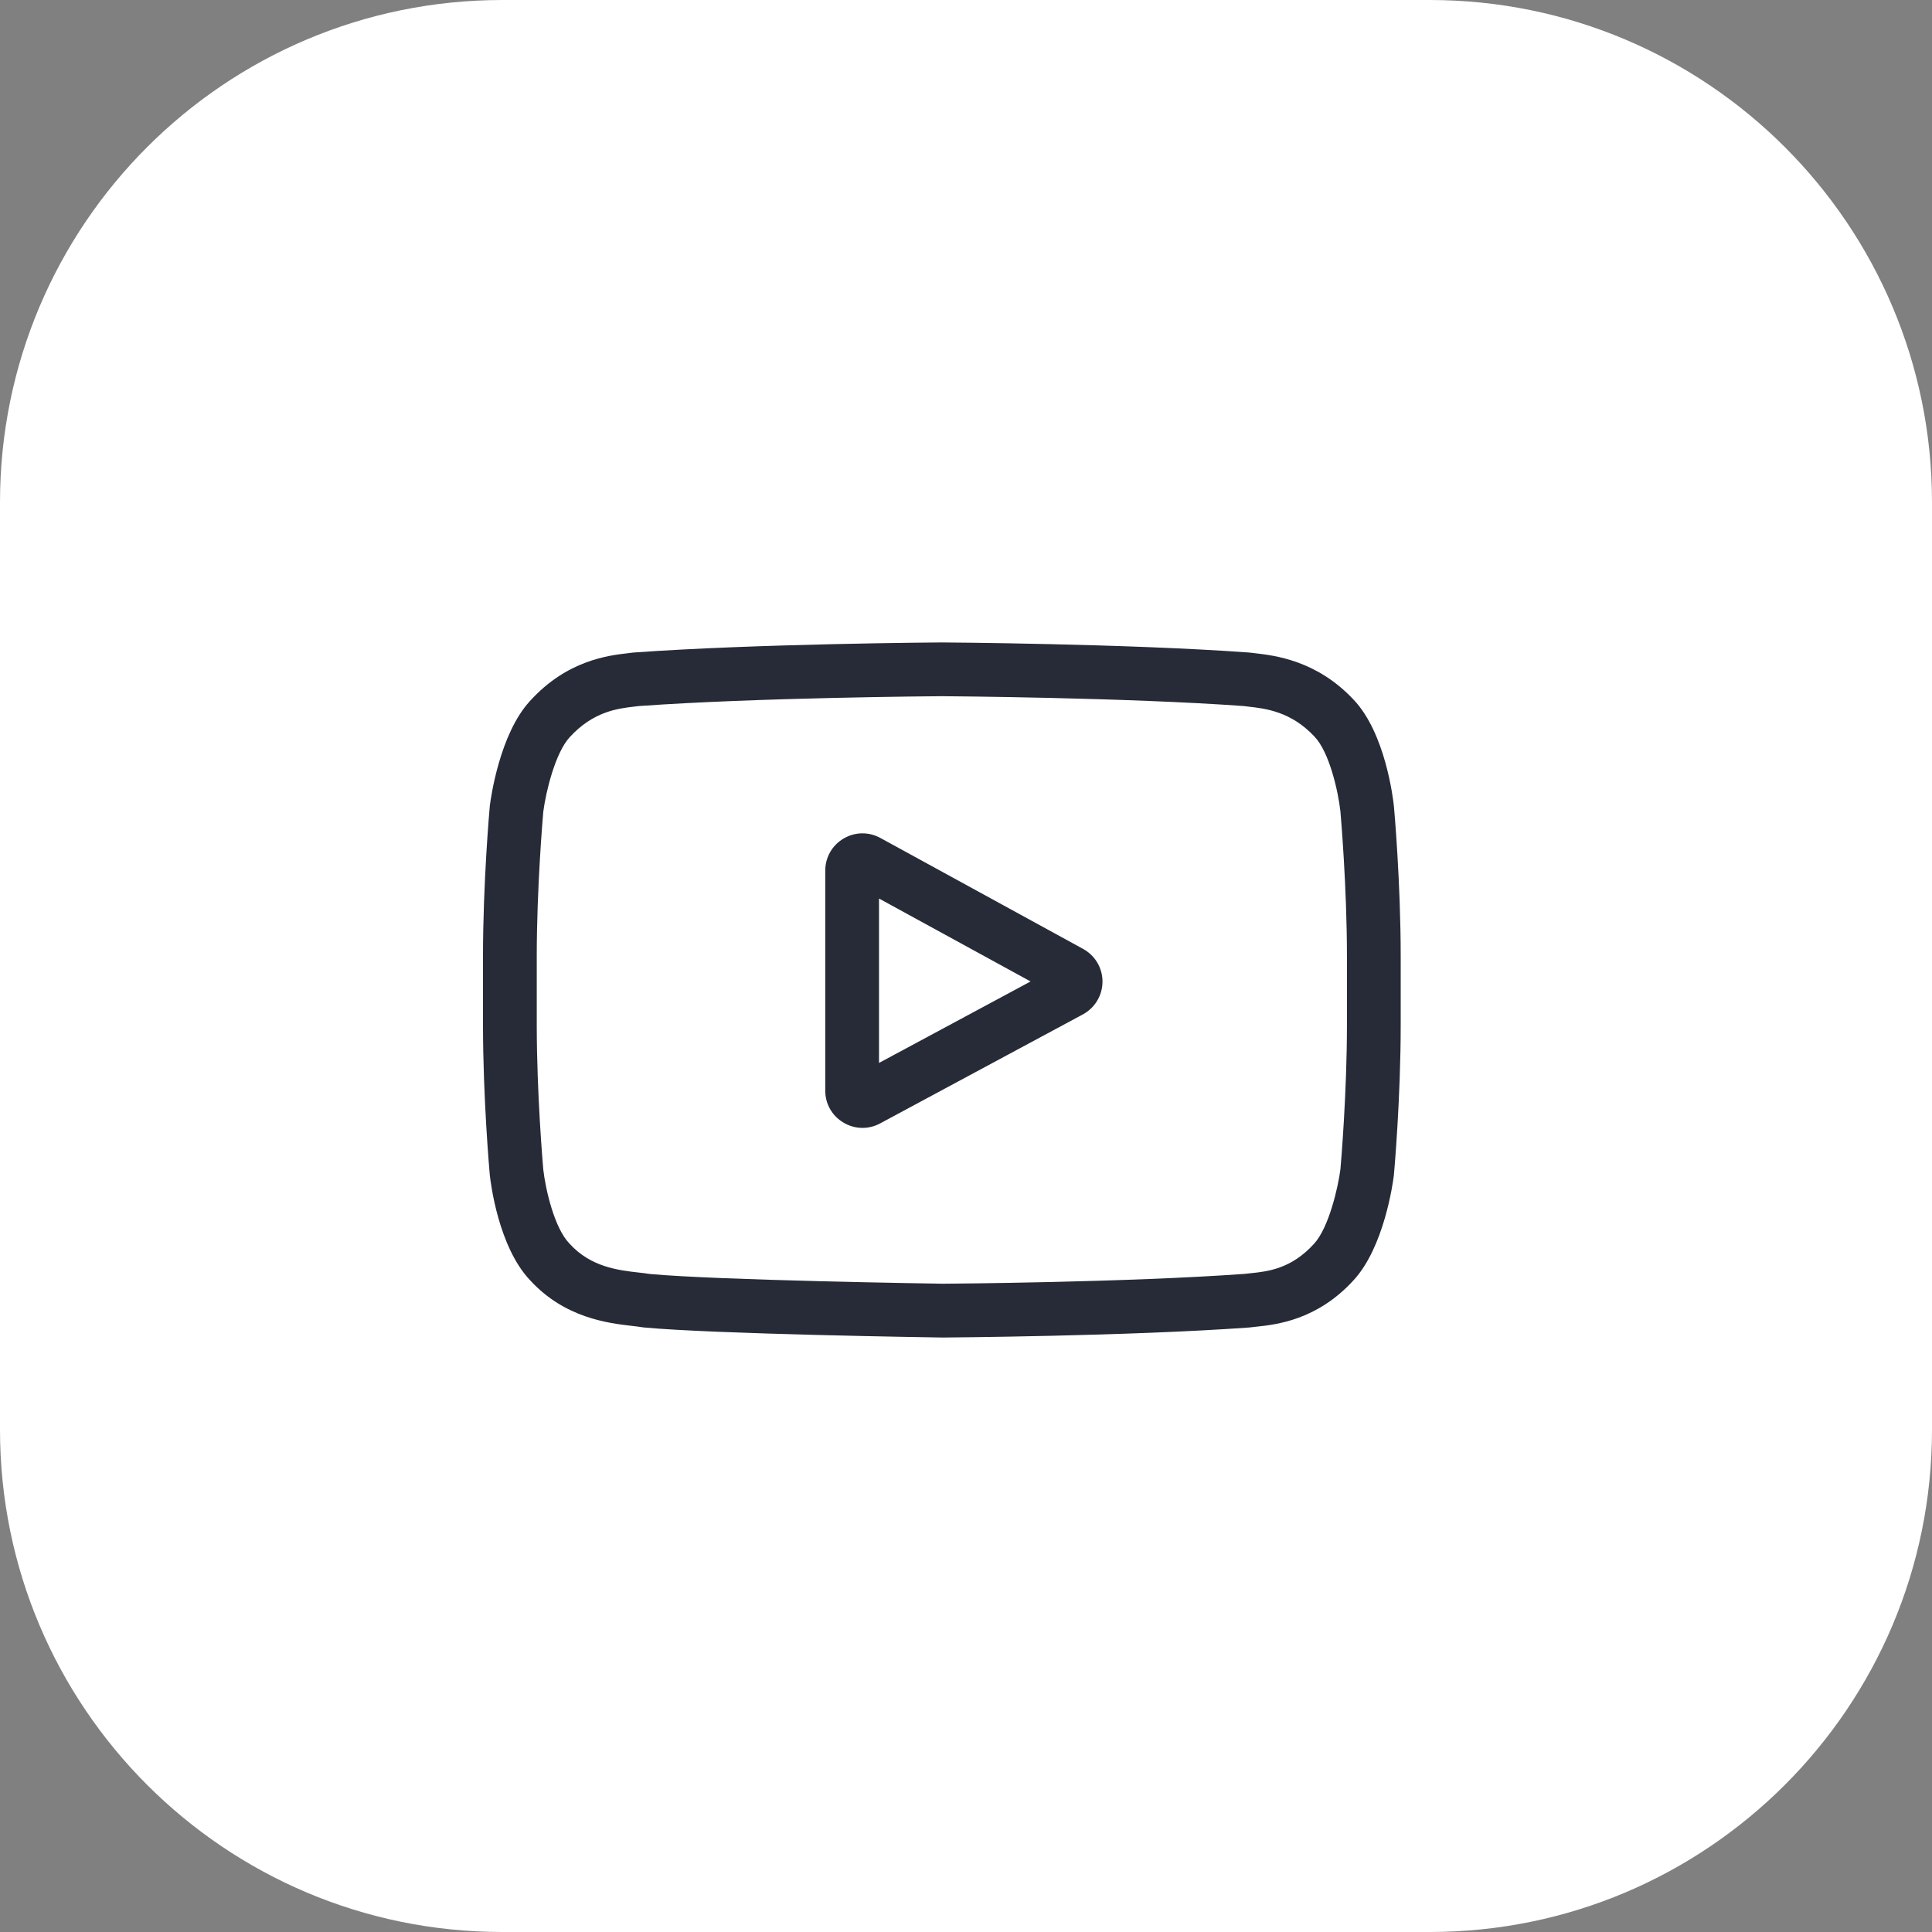 <svg width="40" height="40" viewBox="0 0 40 40" fill="none" xmlns="http://www.w3.org/2000/svg">
<rect x="0" y="0" width="40" height="40" fill="#808080" stroke="none"/>
<path d="M29.6 40H10.4C4.656 40 0 35.344 0 29.6V10.4C0 4.656 4.656 0 10.4 0H29.6C35.344 0 40 4.656 40 10.4V29.6C40 35.344 35.344 40 29.6 40Z" fill="white"/>
<g clip-path="url(#clip0)">
<path d="M22.424 19.646L18.227 17.349C17.986 17.217 17.7 17.222 17.464 17.362C17.227 17.503 17.086 17.751 17.086 18.026V22.58C17.086 22.854 17.226 23.101 17.461 23.241C17.584 23.315 17.72 23.352 17.857 23.352C17.982 23.352 18.107 23.321 18.222 23.259L22.42 21.002C22.669 20.867 22.825 20.608 22.826 20.325C22.827 20.042 22.673 19.782 22.424 19.646ZM18.199 22.007V18.603L21.337 20.32L18.199 22.007Z" fill="#262B37"/>
<path d="M28.86 16.697L28.859 16.689C28.843 16.536 28.683 15.175 28.022 14.483C27.258 13.67 26.391 13.571 25.974 13.523C25.94 13.52 25.908 13.516 25.88 13.512L25.847 13.509C23.335 13.326 19.541 13.301 19.503 13.301L19.5 13.301L19.497 13.301C19.459 13.301 15.665 13.326 13.131 13.509L13.097 13.512C13.07 13.516 13.041 13.519 13.008 13.523C12.596 13.57 11.739 13.669 10.973 14.513C10.343 15.197 10.161 16.528 10.142 16.678L10.14 16.697C10.134 16.761 10 18.276 10 19.797V21.219C10 22.739 10.134 24.254 10.14 24.318L10.141 24.328C10.157 24.478 10.317 25.814 10.975 26.506C11.694 27.292 12.603 27.396 13.091 27.452C13.169 27.461 13.235 27.469 13.281 27.477L13.325 27.483C14.775 27.621 19.322 27.689 19.515 27.692L19.521 27.692L19.526 27.692C19.564 27.691 23.358 27.666 25.869 27.484L25.903 27.48C25.934 27.476 25.97 27.472 26.009 27.468C26.419 27.425 27.271 27.334 28.027 26.503C28.657 25.818 28.84 24.487 28.858 24.337L28.86 24.318C28.866 24.254 29 22.739 29 21.219V19.797C29 18.276 28.866 16.761 28.86 16.697ZM27.887 21.219C27.887 22.626 27.764 24.076 27.752 24.209C27.705 24.576 27.513 25.418 27.206 25.751C26.733 26.272 26.247 26.324 25.892 26.361C25.849 26.366 25.809 26.37 25.773 26.374C23.344 26.55 19.694 26.577 19.525 26.578C19.337 26.575 14.856 26.507 13.45 26.376C13.378 26.364 13.3 26.355 13.218 26.346C12.802 26.299 12.232 26.233 11.794 25.751L11.784 25.74C11.482 25.426 11.296 24.639 11.248 24.213C11.239 24.113 11.113 22.646 11.113 21.219V19.797C11.113 18.391 11.236 16.943 11.248 16.807C11.304 16.375 11.5 15.584 11.794 15.264C12.282 14.728 12.796 14.668 13.136 14.629C13.168 14.625 13.199 14.622 13.227 14.618C15.692 14.441 19.368 14.415 19.5 14.414C19.632 14.415 23.307 14.441 25.75 14.618C25.78 14.622 25.813 14.626 25.848 14.63C26.198 14.669 26.727 14.73 27.212 15.247L27.216 15.252C27.518 15.566 27.704 16.367 27.752 16.801C27.76 16.896 27.887 18.366 27.887 19.797V21.219Z" fill="#262B37"/>
</g>
<defs>
<clipPath id="clip0">
<rect width="19" height="19" fill="white" transform="translate(10 11)"/>
</clipPath>
</defs>
</svg>
